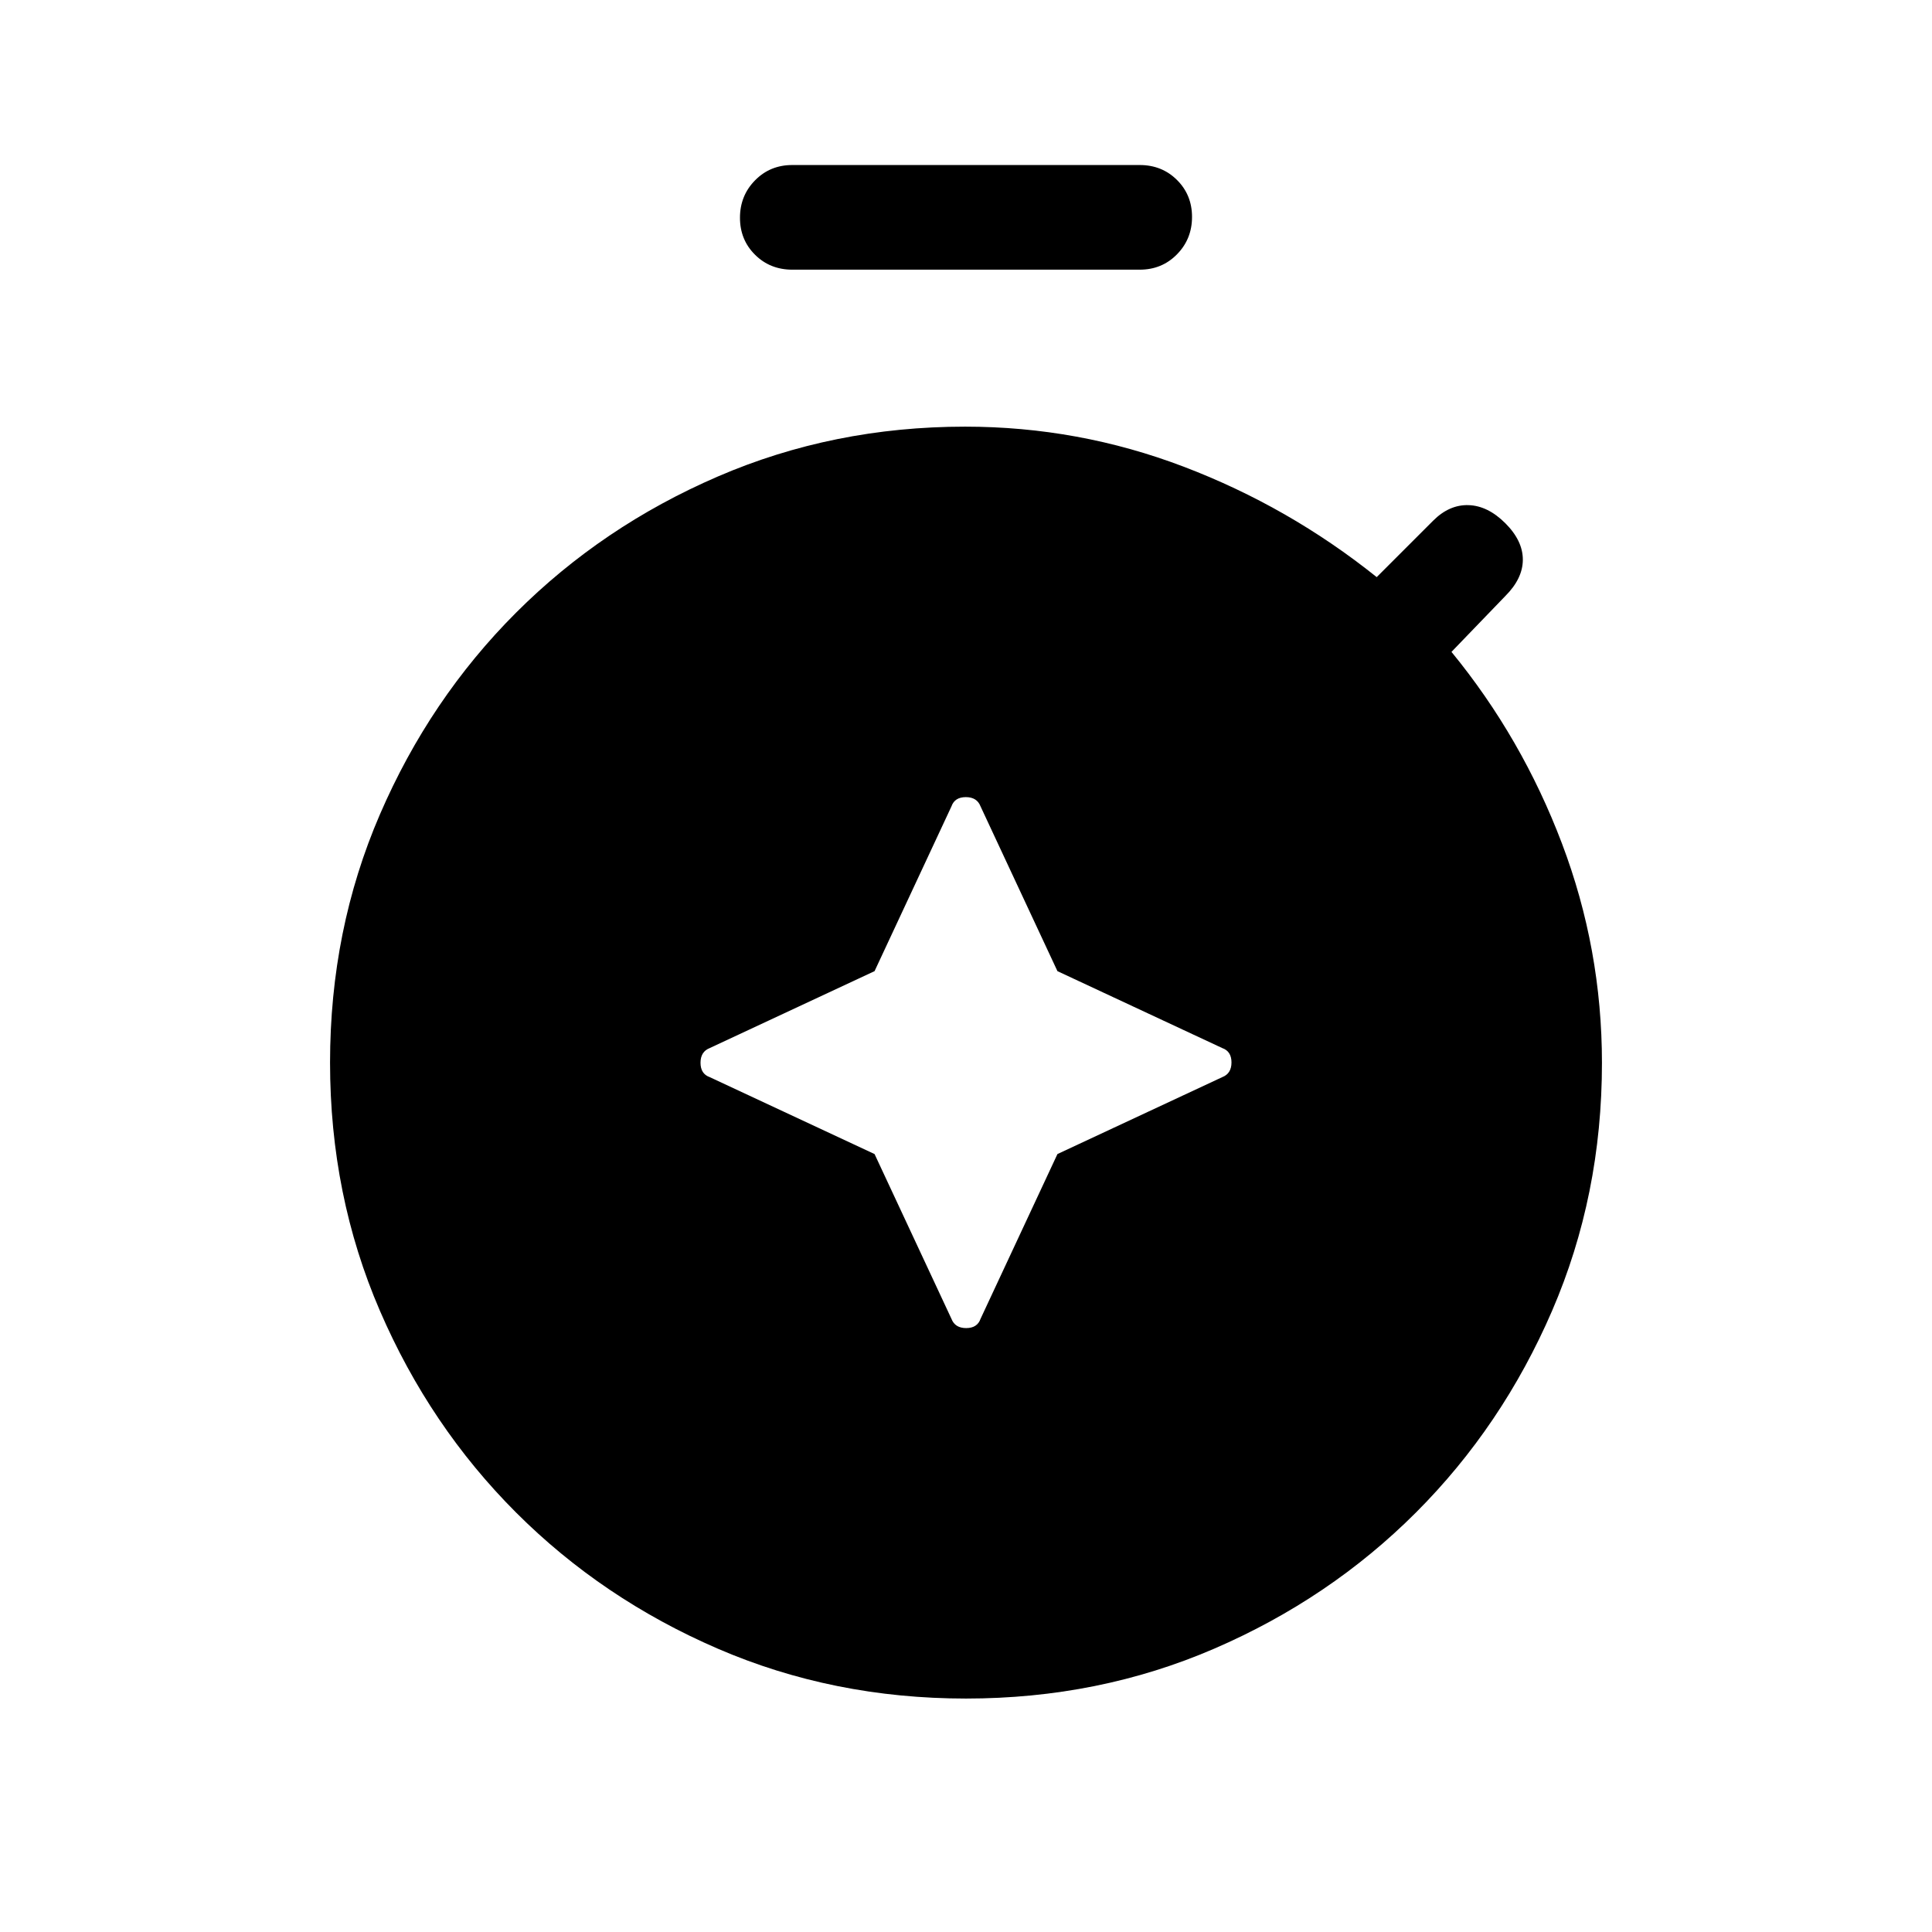 <svg xmlns="http://www.w3.org/2000/svg" height="20" viewBox="0 -960 960 960" width="20"><path d="M393.69-826q-11.05 0-18.52-7.42-7.48-7.42-7.48-18.38 0-10.97 7.48-18.58 7.47-7.62 18.52-7.62h172.62q11.05 0 18.52 7.42 7.48 7.42 7.48 18.38 0 10.97-7.48 18.58-7.47 7.62-18.52 7.62H393.69ZM480-116q-65.97 0-123.33-24.78-57.35-24.77-100.24-67.65-42.88-42.89-67.65-100.24Q164-366.03 164-432t24.78-123.33q24.77-57.35 67.65-100.24 42.89-42.88 100.24-67.65Q414.03-748 479.56-748q56.36 0 108.59 19.89 52.23 19.88 95.93 54.88l28.05-28.05q8.02-8.03 17.6-7.72 9.58.31 18.27 9t8.69 18.08q0 9.38-8.69 18.07l-26.77 27.77q35 42.7 54.88 95.16Q796-488.46 796-431.86q0 65.83-24.78 123.19-24.77 57.35-67.65 100.24-42.89 42.88-100.24 67.65Q545.97-116 480-116Zm-45.44-270.56 38.21 81.87q1.77 4.61 7.31 4.61 5.54 0 7.15-4.61l38.21-81.87 81.87-38.21q4.61-1.77 4.61-7.31 0-5.54-4.61-7.15l-81.87-38.21-38.21-81.87q-1.77-4.61-7.31-4.61-5.54 0-7.15 4.61l-38.21 81.87-81.87 38.21q-4.61 1.77-4.61 7.31 0 5.54 4.61 7.15l81.87 38.21Z"/></svg>